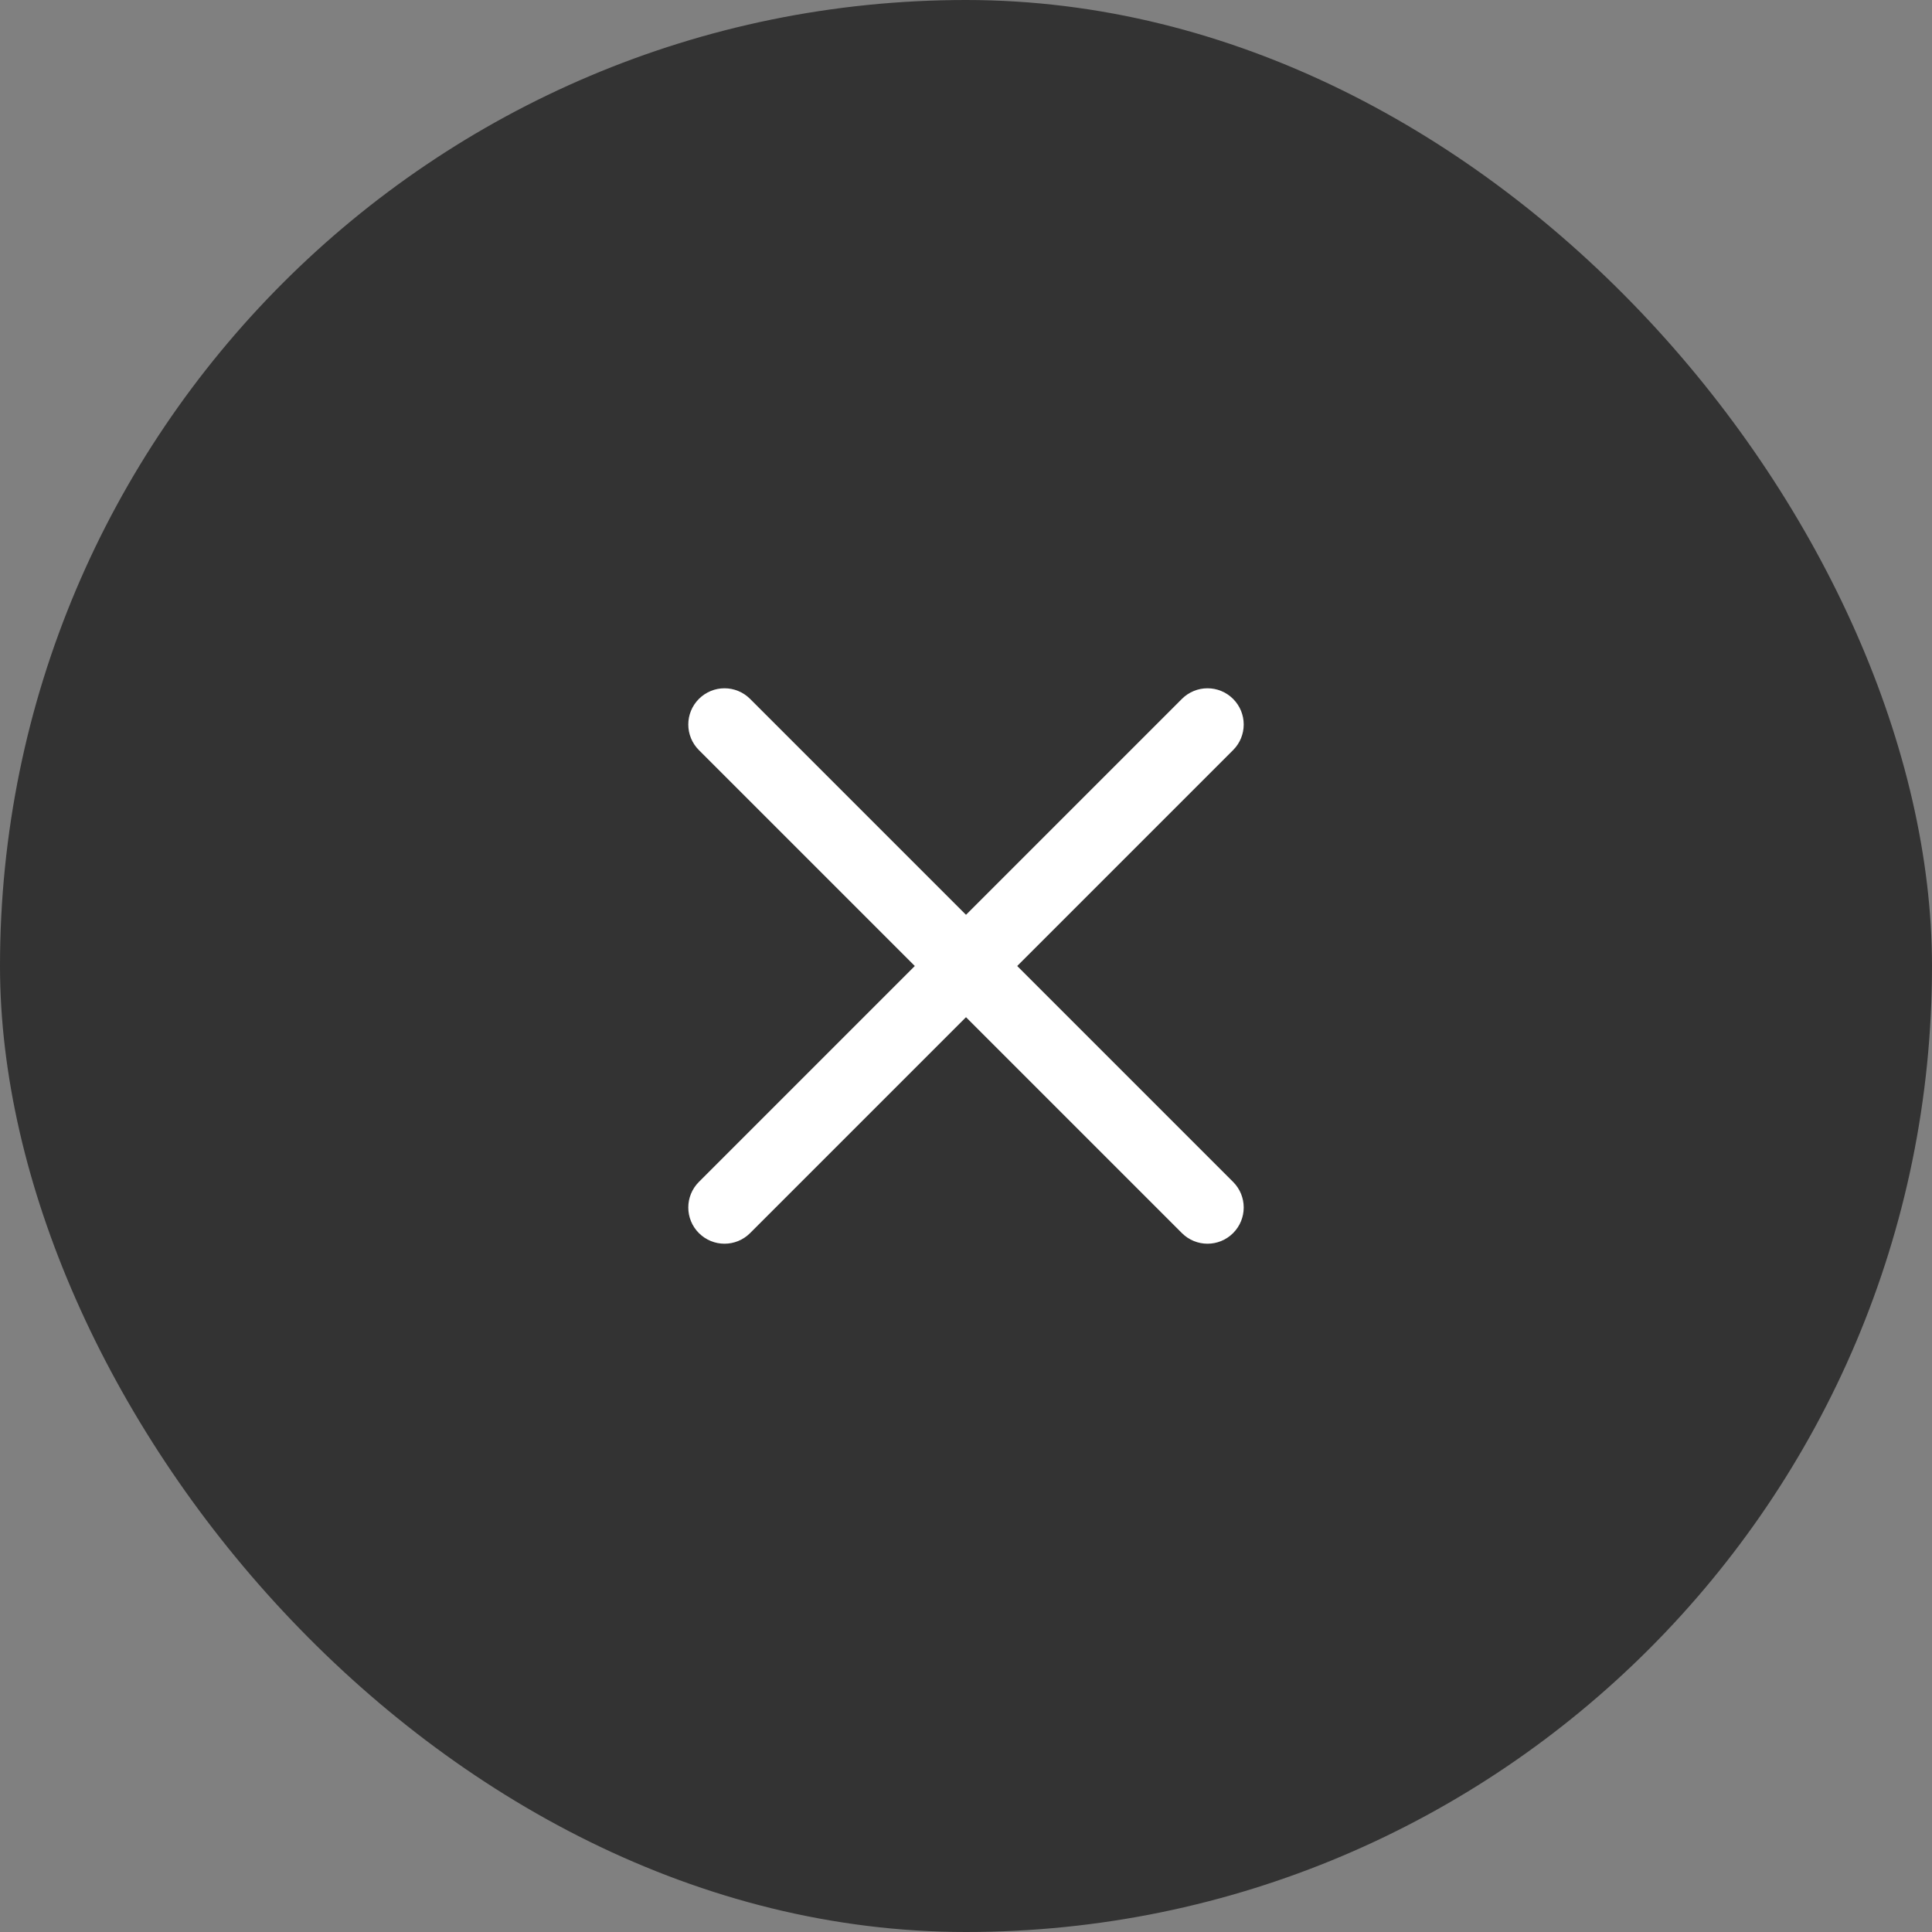 <svg width="40" height="40" viewBox="0 0 40 40" fill="none" xmlns="http://www.w3.org/2000/svg">
<rect x="0" y="0" width="40" height="40" fill="#808080" stroke="none"/>
<rect width="40" height="40" rx="20" fill="#333333"/>
<path fill-rule="evenodd" clip-rule="evenodd" d="M14.47 14.47C14.177 14.763 14.177 15.237 14.47 15.53L24.47 25.53C24.763 25.823 25.237 25.823 25.53 25.53C25.823 25.237 25.823 24.763 25.53 24.47L15.53 14.47C15.237 14.177 14.763 14.177 14.47 14.47Z" fill="white"/>
<path fill-rule="evenodd" clip-rule="evenodd" d="M25.53 14.47C25.823 14.763 25.823 15.237 25.53 15.53L15.53 25.53C15.237 25.823 14.763 25.823 14.47 25.53C14.177 25.237 14.177 24.763 14.47 24.47L24.47 14.47C24.763 14.177 25.237 14.177 25.53 14.47Z" fill="white"/>
</svg>
